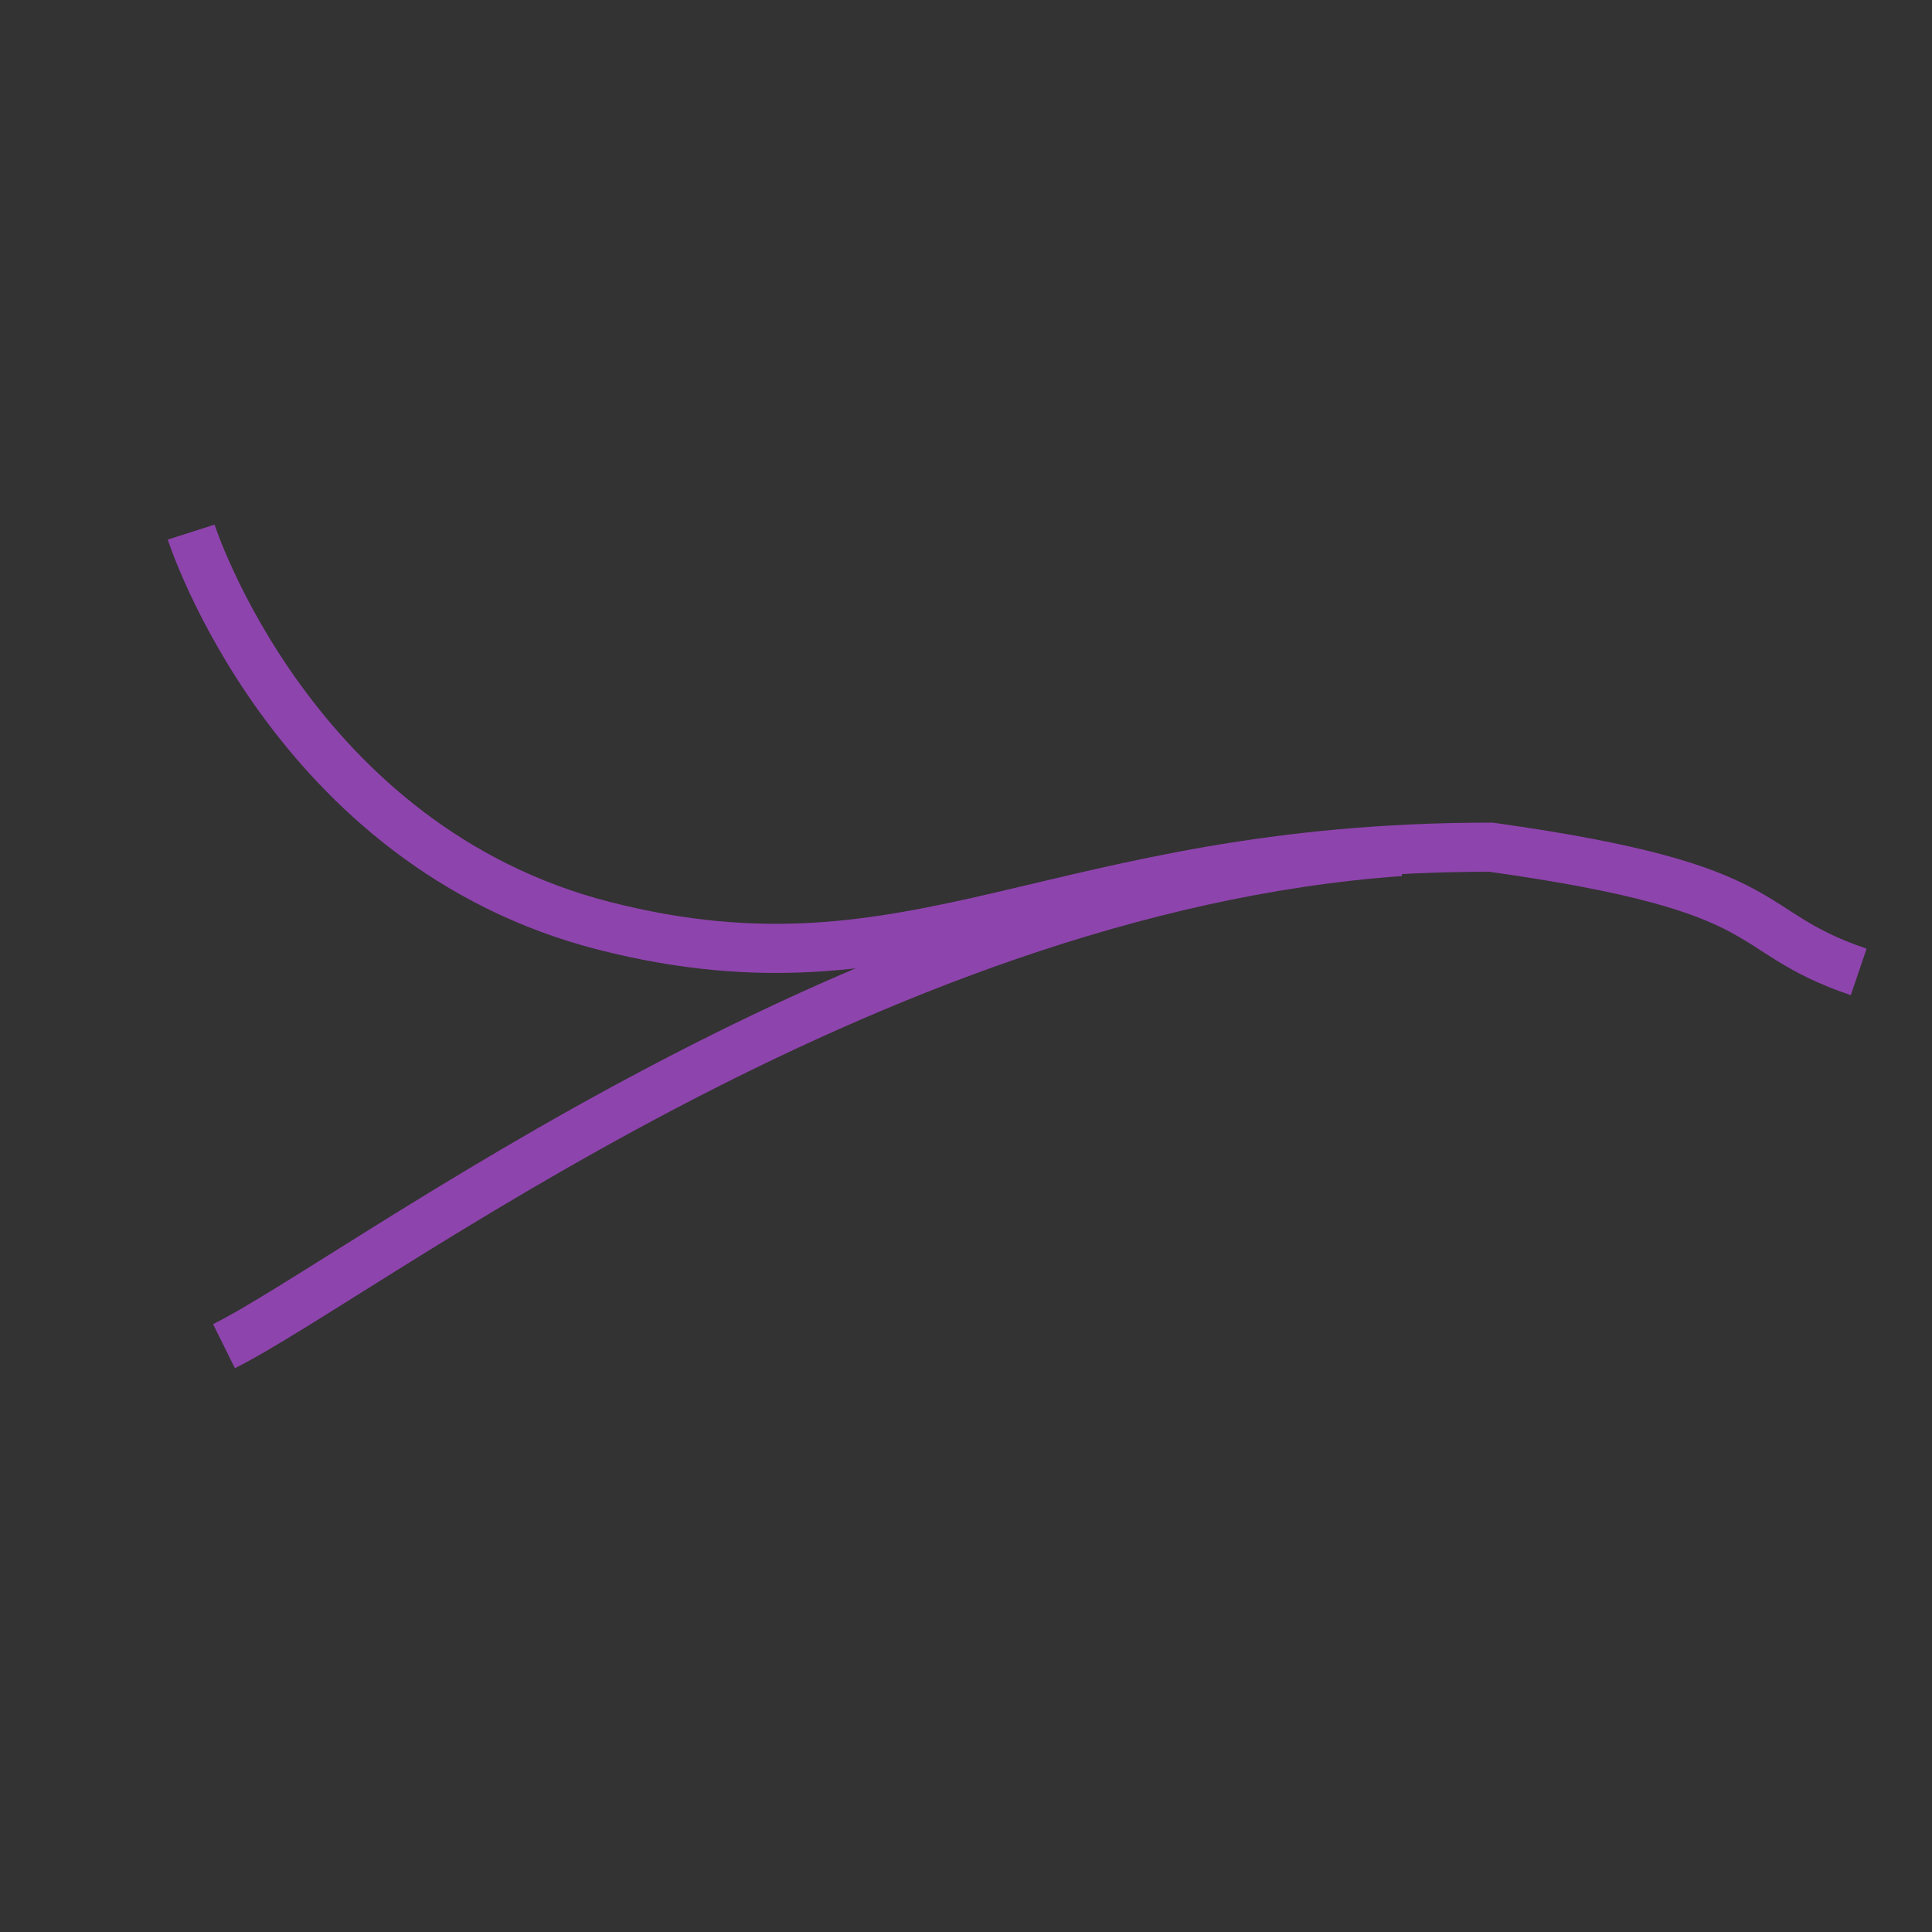 <?xml version="1.0" encoding="UTF-8" standalone="no"?>
<!-- Created with Inkscape (http://www.inkscape.org/) -->

<svg
   xmlns:dc="http://purl.org/dc/elements/1.1/"
   xmlns:cc="http://creativecommons.org/ns#"
   xmlns:rdf="http://www.w3.org/1999/02/22-rdf-syntax-ns#"
   xmlns:svg="http://www.w3.org/2000/svg"
   xmlns="http://www.w3.org/2000/svg"
   xmlns:sodipodi="http://sodipodi.sourceforge.net/DTD/sodipodi-0.dtd"
   xmlns:inkscape="http://www.inkscape.org/namespaces/inkscape"
   width="11.169mm"
   height="11.169mm"
   viewBox="0 0 11.169 11.169"
   version="1.1"
   id="svg2743"
   inkscape:version="0.92.4 (5da689c313, 2019-01-14)"
   sodipodi:docname="unslide.svg">
  <rect x="0" y="0" width="11.169" height="11.169" fill="#333333" stroke="none"/>
  <defs
     id="defs2737">
    <clipPath
       clipPathUnits="userSpaceOnUse"
       id="clipPath3393">
      <circle
         r="71.702"
         cy="160.21"
         cx="125.677"
         id="circle3395"
         style="display:inline;opacity:1;fill:#ffffff;fill-opacity:1;stroke:none;stroke-width:0.182;stroke-linejoin:round;stroke-miterlimit:4;stroke-dasharray:0.73, 1.46;stroke-dashoffset:0;stroke-opacity:1" />
    </clipPath>
  </defs>
  <sodipodi:namedview
     id="base"
     pagecolor="#ffffff"
     bordercolor="#666666"
     borderopacity="1.0"
     inkscape:pageopacity="0.0"
     inkscape:pageshadow="2"
     inkscape:zoom="3.959798"
     inkscape:cx="24.236642"
     inkscape:cy="-1.3771791"
     inkscape:document-units="mm"
     inkscape:current-layer="layer1"
     showgrid="false"
     fit-margin-top="0"
     fit-margin-left="0"
     fit-margin-right="0"
     fit-margin-bottom="0"
     inkscape:window-width="760"
     inkscape:window-height="412"
     inkscape:window-x="64"
     inkscape:window-y="64"
     inkscape:window-maximized="0"
     inkscape:snap-global="true"
     inkscape:snap-page="true"
     inkscape:snap-text-baseline="true"
     inkscape:snap-center="true"
     inkscape:snap-object-midpoints="true"
     inkscape:snap-midpoints="true"
     inkscape:snap-smooth-nodes="true"
     inkscape:object-paths="true"
     inkscape:snap-intersection-paths="true"
     inkscape:snap-bbox="true"
     inkscape:bbox-paths="true"
     inkscape:bbox-nodes="true"
     inkscape:snap-bbox-edge-midpoints="true"
     inkscape:snap-bbox-midpoints="true" />
  <g
     inkscape:groupmode="layer"
     id="layer5"
     inkscape:label="Layer 2"
     style="display:inline"
     transform="translate(-1.567,-1.567)">
    <circle
       style="display:inline;opacity:1;fill:#ffffff;fill-opacity:1;stroke:none;stroke-width:0.054;stroke-linejoin:round;stroke-miterlimit:4;stroke-dasharray:0.216, 0.433;stroke-dashoffset:0;stroke-opacity:1"
       id="circle2716"
       cx="-36.748"
       cy="63.345"
       r="21.25" />
  </g>
  <g
     inkscape:label="Layer 1"
     inkscape:groupmode="layer"
     id="layer1"
     transform="translate(-16.981,-63.609)">
    <g
       id="g3981"
       transform="translate(-57.997,42.095)">
      <circle
         inkscape:export-ydpi="96"
         inkscape:export-xdpi="96"
         inkscape:export-filename="E:\Project\UNSlope\0.0.1\static\favicon.png"
         style="display:inline;opacity:1;fill:#ffffff;fill-opacity:1;stroke:none;stroke-width:0.05;stroke-linejoin:round;stroke-miterlimit:4;stroke-dasharray:0.2, 0.401;stroke-dashoffset:0;stroke-opacity:1"
         id="circle2714"
         cx="36.664"
         cy="83.292"
         r="19.683" />
      <path
         inkscape:export-ydpi="96"
         inkscape:export-xdpi="96"
         inkscape:export-filename="E:\Project\UNSlope\0.0.1\static\favicon.png"
         clip-path="url(#clipPath3393)"
         transform="matrix(0.227,-0.061,0.061,0.227,-2.169,54.348)"
         mask="none"
         style="display:inline;fill:#2c3e50;fill-opacity:1;stroke:none;stroke-width:0.362px;stroke-linecap:butt;stroke-linejoin:miter;stroke-opacity:1"
         d="M 45.814,199.839 48.424,125.108 94.032,78.727 106.107,103.863 c 0,0 -12.382,24.697 -9.737,34.644 0.352,14.635 12.094,19.261 19.284,27.887 2.067,7.853 4.697,18.11 7.214,33.439 l 19.31,20.255 4.955,25.833 -49.184,-6.997 z"
         id="path2698"
         inkscape:connector-curvature="0"
         sodipodi:nodetypes="ccccccccccc" />
      <path
         inkscape:export-ydpi="96"
         inkscape:export-xdpi="96"
         inkscape:export-filename="E:\Project\UNSlope\0.0.1\static\favicon.png"
         transform="matrix(-0.148,-0.094,-0.094,0.148,27.289,46.91)"
         inkscape:transform-center-y="-0.17149607"
         inkscape:transform-center-x="-0.31294878"
         d="m -117.955,144.295 -12.781,2.809 -8.823,-9.664 3.957,-12.473 12.781,-2.809 8.823,9.664 z"
         inkscape:randomized="0"
         inkscape:rounded="0"
         inkscape:flatsided="true"
         sodipodi:arg2="1.3544202"
         sodipodi:arg1="0.83082144"
         sodipodi:r2="10.586563"
         sodipodi:r1="13.085711"
         sodipodi:cy="134.63159"
         sodipodi:cx="-126.77786"
         sodipodi:sides="6"
         id="path2299"
         style="display:inline;opacity:1;fill:#2c3e50;fill-opacity:1;stroke:none;stroke-width:0.294;stroke-linejoin:round;stroke-miterlimit:4;stroke-dasharray:1.176, 2.353;stroke-dashoffset:0;stroke-opacity:1"
         sodipodi:type="star" />
      <path
         inkscape:export-ydpi="96"
         inkscape:export-xdpi="96"
         inkscape:export-filename="E:\Project\UNSlope\0.0.1\static\favicon.png"
         transform="matrix(0.233,-0.024,0.024,0.233,6.611,41.882)"
         sodipodi:type="star"
         style="display:inline;opacity:1;fill:#2c3e50;fill-opacity:1;stroke:none;stroke-width:0.307;stroke-linejoin:round;stroke-miterlimit:4;stroke-dasharray:1.228, 2.457;stroke-dashoffset:0;stroke-opacity:1"
         id="path2304"
         sodipodi:sides="6"
         sodipodi:cx="116.65783"
         sodipodi:cy="154.88651"
         sodipodi:r1="8.3885374"
         sodipodi:r2="11.053604"
         sodipodi:arg1="0.83082144"
         sodipodi:arg2="1.3544202"
         inkscape:flatsided="true"
         inkscape:rounded="0"
         inkscape:randomized="0"
         d="m 122.314,161.081 -8.193,1.801 -5.656,-6.195 2.537,-7.996 8.193,-1.801 5.656,6.195 z"
         inkscape:transform-center-x="0.28579068"
         inkscape:transform-center-y="-0.40903776" />
      <path
         inkscape:export-ydpi="96"
         inkscape:export-xdpi="96"
         inkscape:export-filename="E:\Project\UNSlope\0.0.1\static\favicon.png"
         transform="matrix(0.096,-0.181,0.181,0.096,-9.728,89.387)"
         inkscape:transform-center-y="0.0073611146"
         inkscape:transform-center-x="0.37604931"
         d="m 161.713,207.498 -16.591,3.647 -11.454,-12.545 5.137,-16.192 16.591,-3.647 11.454,12.545 z"
         inkscape:randomized="0"
         inkscape:rounded="0"
         inkscape:flatsided="true"
         sodipodi:arg2="1.3544202"
         sodipodi:arg1="0.83082144"
         sodipodi:r2="9.5237494"
         sodipodi:r1="16.987177"
         sodipodi:cy="194.9529"
         sodipodi:cx="150.25916"
         sodipodi:sides="6"
         id="path2306"
         style="display:inline;opacity:1;fill:#2c3e50;fill-opacity:1;stroke:none;stroke-width:0.265;stroke-linejoin:round;stroke-miterlimit:4;stroke-dasharray:1.058, 2.117;stroke-dashoffset:0;stroke-opacity:1"
         sodipodi:type="star" />
      <path
         inkscape:export-ydpi="96"
         inkscape:export-xdpi="96"
         inkscape:export-filename="E:\Project\UNSlope\0.0.1\static\favicon.png"
         transform="matrix(0.234,-0.02,0.02,0.234,5.988,50.108)"
         sodipodi:type="star"
         style="display:inline;opacity:1;fill:#2c3e50;fill-opacity:1;stroke:none;stroke-width:0.387;stroke-linejoin:round;stroke-miterlimit:4;stroke-dasharray:1.548, 3.097;stroke-dashoffset:0;stroke-opacity:1"
         id="path2308"
         sodipodi:sides="6"
         sodipodi:cx="159.32877"
         sodipodi:cy="156.53645"
         sodipodi:r1="10.896354"
         sodipodi:r2="13.932487"
         sodipodi:arg1="0.83082144"
         sodipodi:arg2="1.3544202"
         inkscape:flatsided="true"
         inkscape:rounded="0"
         inkscape:randomized="0"
         d="m 166.676,164.583 -10.642,2.339 -7.347,-8.047 3.295,-10.386 10.642,-2.339 7.347,8.047 z"
         inkscape:transform-center-x="0.34958626"
         inkscape:transform-center-y="-0.52283856" />
      <path
         inkscape:export-ydpi="96"
         inkscape:export-xdpi="96"
         inkscape:export-filename="E:\Project\UNSlope\0.0.1\static\favicon.png"
         transform="matrix(0.151,-0.004,0.004,0.151,9.216,51.175)"
         inkscape:transform-center-y="-0.23864801"
         inkscape:transform-center-x="0.14042335"
         d="m 152.644,163.795 -13.09,2.877 -9.037,-9.898 4.053,-12.775 13.09,-2.877 9.037,9.898 z"
         inkscape:randomized="0"
         inkscape:rounded="0"
         inkscape:flatsided="true"
         sodipodi:arg2="1.3544202"
         sodipodi:arg1="0.83082144"
         sodipodi:r2="9.5237494"
         sodipodi:r1="13.402645"
         sodipodi:cy="153.89722"
         sodipodi:cx="143.60709"
         sodipodi:sides="6"
         id="path2310"
         style="display:inline;opacity:1;fill:#2c3e50;fill-opacity:1;stroke:none;stroke-width:0.265;stroke-linejoin:round;stroke-miterlimit:4;stroke-dasharray:1.058, 2.117;stroke-dashoffset:0;stroke-opacity:1"
         sodipodi:type="star" />
      <path
         inkscape:export-ydpi="96"
         inkscape:export-xdpi="96"
         inkscape:export-filename="E:\Project\UNSlope\0.0.1\static\favicon.png"
         transform="matrix(0.234,0.008,-0.008,0.234,6.453,36.959)"
         inkscape:transform-center-y="-0.44411934"
         inkscape:transform-center-x="0.22748019"
         d="m 155.043,214.64 -8.193,1.801 -5.656,-6.195 2.537,-7.996 8.193,-1.801 5.656,6.195 z"
         inkscape:randomized="0"
         inkscape:rounded="0"
         inkscape:flatsided="true"
         sodipodi:arg2="1.3544202"
         sodipodi:arg1="0.83082144"
         sodipodi:r2="11.053604"
         sodipodi:r1="8.3885374"
         sodipodi:cy="208.44516"
         sodipodi:cx="149.38638"
         sodipodi:sides="6"
         id="path2701"
         style="display:inline;opacity:1;fill:#2c3e50;fill-opacity:1;stroke:none;stroke-width:0.307;stroke-linejoin:round;stroke-miterlimit:4;stroke-dasharray:1.228, 2.457;stroke-dashoffset:0;stroke-opacity:1"
         sodipodi:type="star" />
      <path
         inkscape:export-ydpi="96"
         inkscape:export-xdpi="96"
         inkscape:export-filename="E:\Project\UNSlope\0.0.1\static\favicon.png"
         sodipodi:type="star"
         style="display:inline;opacity:1;fill:#2c3e50;fill-opacity:1;stroke:none;stroke-width:0.294;stroke-linejoin:round;stroke-miterlimit:4;stroke-dasharray:1.176, 2.353;stroke-dashoffset:0;stroke-opacity:1"
         id="path2735"
         sodipodi:sides="6"
         sodipodi:cx="-126.77786"
         sodipodi:cy="134.63159"
         sodipodi:r1="13.085711"
         sodipodi:r2="10.586563"
         sodipodi:arg1="0.83082144"
         sodipodi:arg2="1.3544202"
         inkscape:flatsided="true"
         inkscape:rounded="0"
         inkscape:randomized="0"
         d="m -117.955,144.295 -12.781,2.809 -8.823,-9.664 3.957,-12.473 12.781,-2.809 8.823,9.664 z"
         inkscape:transform-center-x="-0.41910142"
         inkscape:transform-center-y="-0.22966812"
         transform="matrix(-0.198,-0.125,-0.125,0.198,36.862,47.461)" />
    </g>
    <rect
       style="opacity:1;fill:#7f8c8d;fill-opacity:1;stroke:none;stroke-width:0.265;stroke-linejoin:round;stroke-miterlimit:4;stroke-dasharray:1.058, 2.117;stroke-dashoffset:0;stroke-opacity:1"
       id="rect3401"
       width="29.266"
       height="8.82"
       x="86.605"
       y="103.777" />
    <g
       id="g4108"
       transform="matrix(0.284,0,0,0.284,12.163,45.562)">
      <g
         id="g4100">
        <path
           style="fill:none;stroke:#8e44ad;stroke-width:1;stroke-linecap:butt;stroke-linejoin:miter;stroke-miterlimit:4;stroke-dasharray:none;stroke-opacity:1"
           d="m 20.856,74.377 c 0,0 2.047,6.397 8.419,8.018 6.372,1.621 9.123,-1.604 18.041,-1.604 6.043,0.846 4.992,1.693 7.484,2.539"
           id="path4084"
           inkscape:connector-curvature="0"
           sodipodi:nodetypes="czcc" />
        <path
           style="fill:none;stroke:#8e44ad;stroke-width:1;stroke-linecap:butt;stroke-linejoin:miter;stroke-miterlimit:4;stroke-dasharray:none;stroke-opacity:1"
           d="M 21.524,90.948 C 24.301,89.569 34.568,81.65 45.467,80.88"
           id="path4086"
           inkscape:connector-curvature="0"
           sodipodi:nodetypes="cc" />
      </g>
      <rect
         y="63.609"
         x="16.981"
         height="39.366"
         width="39.366"
         id="rect4102"
         style="opacity:1;fill:none;fill-opacity:1;stroke:none;stroke-width:1;stroke-linejoin:round;stroke-miterlimit:4;stroke-dasharray:none;stroke-dashoffset:0;stroke-opacity:1" />
    </g>
  </g>
</svg>
